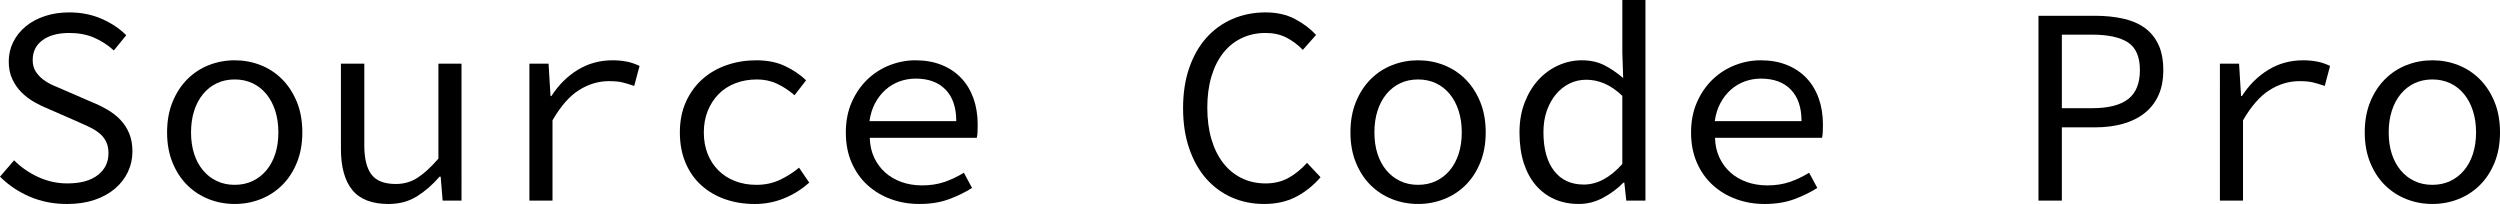 <?xml version="1.0" encoding="utf-8"?>
<!-- Generator: Adobe Illustrator 16.0.0, SVG Export Plug-In . SVG Version: 6.00 Build 0)  -->
<!DOCTYPE svg PUBLIC "-//W3C//DTD SVG 1.1//EN" "http://www.w3.org/Graphics/SVG/1.1/DTD/svg11.dtd">
<svg version="1.1" id="Layer_1" xmlns="http://www.w3.org/2000/svg" xmlns:xlink="http://www.w3.org/1999/xlink" x="0px" y="0px"
	 width="946.459px" height="77.228px" viewBox="7.147 231.236 946.459 77.228"
	 enable-background="new 7.147 231.236 946.459 77.228" xml:space="preserve">
<g>
	<path d="M12.48,291.93c2.634,2.634,5.687,4.747,9.174,6.348c3.48,1.593,7.146,2.393,10.987,2.393c4.98,0,8.813-1.047,11.52-3.146
		c2.7-2.094,4.053-4.854,4.053-8.267c0-1.78-0.32-3.286-0.96-4.534c-0.64-1.246-1.526-2.313-2.667-3.199s-2.474-1.68-4-2.394
		c-1.534-0.707-3.187-1.453-4.96-2.24l-10.026-4.374c-1.78-0.707-3.554-1.56-5.333-2.56c-1.78-1-3.4-2.2-4.854-3.627
		c-1.46-1.42-2.647-3.113-3.573-5.066c-0.927-1.954-1.387-4.213-1.387-6.773c0-2.633,0.566-5.087,1.707-7.36
		c1.133-2.273,2.72-4.247,4.747-5.92c2.027-1.667,4.447-2.967,7.253-3.894s5.88-1.387,9.227-1.387c4.413,0,8.467,0.8,12.16,2.4
		c3.7,1.6,6.827,3.68,9.387,6.24l-4.693,5.76c-2.28-2.06-4.787-3.68-7.52-4.854c-2.74-1.173-5.854-1.76-9.333-1.76
		c-4.267,0-7.64,0.907-10.134,2.72c-2.493,1.813-3.733,4.32-3.733,7.52c0,1.707,0.373,3.147,1.12,4.32s1.707,2.207,2.88,3.093
		c1.173,0.894,2.506,1.653,4,2.293c1.493,0.64,2.987,1.28,4.48,1.92l9.813,4.267c2.133,0.854,4.14,1.833,6.027,2.934
		c1.887,1.106,3.52,2.38,4.907,3.84s2.486,3.167,3.307,5.12c0.813,1.96,1.227,4.214,1.227,6.78c0,2.773-0.566,5.367-1.707,7.787
		c-1.14,2.413-2.773,4.526-4.907,6.34s-4.727,3.24-7.787,4.273c-3.06,1.026-6.506,1.54-10.347,1.54
		c-5.12,0-9.833-0.927-14.133-2.773c-4.3-1.847-8.054-4.374-11.253-7.573L12.48,291.93z"/>
	<path d="M70.401,281.37c0-4.333,0.693-8.193,2.08-11.574c1.387-3.374,3.253-6.24,5.6-8.587c2.347-2.347,5.067-4.126,8.16-5.333
		c3.093-1.207,6.347-1.813,9.76-1.813c3.413,0,6.667,0.6,9.76,1.813c3.094,1.207,5.813,2.986,8.16,5.333
		c2.347,2.347,4.213,5.213,5.6,8.587c1.387,3.38,2.08,7.233,2.08,11.574c0,4.267-0.693,8.087-2.08,11.467s-3.253,6.227-5.6,8.533
		c-2.347,2.313-5.066,4.066-8.16,5.28c-3.093,1.207-6.347,1.807-9.76,1.807c-3.414,0-6.667-0.606-9.76-1.807
		c-3.093-1.214-5.813-2.967-8.16-5.28s-4.213-5.153-5.6-8.533S70.401,285.637,70.401,281.37z M79.468,281.37
		c0,2.986,0.394,5.693,1.173,8.106c0.78,2.414,1.9,4.5,3.36,6.24c1.454,1.746,3.2,3.1,5.227,4.053
		c2.026,0.967,4.28,1.441,6.773,1.441c2.493,0,4.747-0.475,6.773-1.441c2.026-0.959,3.767-2.313,5.227-4.053
		c1.454-1.74,2.573-3.82,3.36-6.24c0.78-2.413,1.173-5.12,1.173-8.106c0-2.987-0.393-5.707-1.173-8.16
		c-0.787-2.454-1.906-4.567-3.36-6.347c-1.46-1.78-3.2-3.147-5.227-4.107c-2.027-0.96-4.287-1.44-6.773-1.44s-4.747,0.48-6.773,1.44
		c-2.027,0.96-3.773,2.333-5.227,4.107c-1.46,1.78-2.58,3.893-3.36,6.347C79.861,275.663,79.468,278.383,79.468,281.37z"/>
	<path d="M181.869,307.184h-7.146l-0.747-9.066h-0.426c-2.634,3.06-5.494,5.547-8.587,7.467s-6.667,2.88-10.72,2.88
		c-6.26,0-10.827-1.76-13.707-5.28c-2.88-3.514-4.32-8.727-4.32-15.627v-32.214h8.854v31.04c0,4.907,0.907,8.547,2.72,10.934
		c1.813,2.381,4.887,3.574,9.227,3.574c2.987,0,5.687-0.76,8.106-2.294c2.42-1.533,5.087-3.966,8-7.307v-35.947h8.747V307.184z"/>
	<path d="M207.569,255.343h7.253l0.747,12.267h0.32c2.7-4.193,6.027-7.5,9.974-9.92c3.946-2.42,8.333-3.626,13.173-3.626
		c1.92,0,3.693,0.16,5.333,0.48c1.633,0.32,3.273,0.874,4.907,1.653l-2.027,7.573c-1.847-0.64-3.4-1.1-4.64-1.387
		c-1.247-0.28-2.9-0.426-4.96-0.426c-3.914,0-7.66,1.12-11.253,3.36s-6.954,6.06-10.08,11.467v30.4h-8.747V255.343L207.569,255.343z
		"/>
	<path d="M264.53,281.37c0-4.333,0.767-8.193,2.293-11.574c1.527-3.374,3.607-6.24,6.24-8.587c2.633-2.347,5.707-4.126,9.227-5.333
		c3.52-1.213,7.233-1.813,11.147-1.813c4.267,0,7.947,0.747,11.04,2.24c3.093,1.494,5.707,3.273,7.84,5.333l-4.374,5.654
		c-2.133-1.847-4.354-3.307-6.667-4.374c-2.313-1.067-4.82-1.6-7.52-1.6c-2.987,0-5.727,0.48-8.213,1.44
		c-2.493,0.96-4.606,2.333-6.347,4.107c-1.747,1.78-3.113,3.893-4.107,6.347c-0.993,2.453-1.486,5.173-1.486,8.16
		c0,2.986,0.48,5.693,1.44,8.106c0.96,2.414,2.313,4.5,4.053,6.24c1.74,1.746,3.84,3.1,6.293,4.053
		c2.453,0.967,5.173,1.441,8.16,1.441c3.2,0,6.133-0.621,8.8-1.861c2.667-1.246,5.1-2.793,7.307-4.64l3.84,5.653
		c-2.847,2.561-6.027,4.554-9.547,5.974s-7.2,2.127-11.04,2.127c-4.053,0-7.807-0.606-11.253-1.807
		c-3.453-1.214-6.453-2.967-9.014-5.28c-2.56-2.313-4.553-5.153-5.973-8.533C265.25,289.463,264.53,285.637,264.53,281.37z"/>
	<path d="M327.365,281.37c0-4.267,0.747-8.087,2.24-11.467c1.493-3.38,3.467-6.24,5.92-8.587c2.454-2.347,5.26-4.147,8.427-5.387
		c3.167-1.24,6.42-1.867,9.76-1.867c3.693,0,7,0.586,9.92,1.76c2.913,1.173,5.387,2.827,7.407,4.96
		c2.026,2.133,3.573,4.693,4.64,7.68c1.066,2.987,1.6,6.293,1.6,9.92c0,0.927-0.013,1.827-0.053,2.72
		c-0.033,0.893-0.126,1.653-0.267,2.293h-40.534c0.073,2.773,0.62,5.268,1.653,7.467c1.033,2.207,2.42,4.087,4.16,5.653
		c1.74,1.567,3.807,2.773,6.187,3.627s4.994,1.28,7.84,1.28c3.053,0,5.847-0.427,8.373-1.28c2.527-0.854,5-2.026,7.414-3.513
		l3.093,5.753c-2.56,1.64-5.473,3.06-8.747,4.273c-3.273,1.206-7.007,1.807-11.2,1.807c-3.84,0-7.447-0.62-10.827-1.86
		c-3.374-1.246-6.327-3.02-8.854-5.34c-2.527-2.307-4.52-5.141-5.974-8.474C328.091,289.443,327.365,285.637,327.365,281.37z
		 M369.172,277.103c0-5.187-1.354-9.173-4.054-11.947c-2.707-2.773-6.473-4.16-11.307-4.16c-2.133,0-4.173,0.36-6.133,1.066
		c-1.954,0.713-3.713,1.76-5.28,3.147c-1.56,1.387-2.88,3.073-3.947,5.066c-1.066,1.994-1.78,4.267-2.133,6.827H369.172z"/>
	<path d="M455.04,272.196c0-5.613,0.76-10.667,2.293-15.146c1.533-4.48,3.68-8.287,6.453-11.414c2.773-3.127,6.08-5.527,9.92-7.2
		c3.841-1.667,8.034-2.507,12.587-2.507c4.268,0,8.001,0.854,11.2,2.56c3.2,1.707,5.834,3.7,7.894,5.974l-5.013,5.653
		c-1.847-1.92-3.914-3.467-6.188-4.64c-2.279-1.173-4.906-1.76-7.894-1.76c-3.34,0-6.387,0.66-9.12,1.973
		c-2.739,1.32-5.066,3.2-6.986,5.653c-1.92,2.454-3.4,5.42-4.427,8.907c-1.033,3.487-1.547,7.4-1.547,11.734
		c0,4.407,0.514,8.373,1.547,11.894c1.026,3.52,2.507,6.526,4.427,9.014c1.92,2.492,4.247,4.413,6.986,5.76
		c2.74,1.354,5.78,2.026,9.12,2.026c3.2,0,6.04-0.673,8.534-2.026c2.493-1.347,4.866-3.268,7.146-5.76l5.12,5.439
		c-2.773,3.193-5.9,5.693-9.387,7.467c-3.487,1.78-7.467,2.66-11.947,2.66c-4.413,0-8.479-0.813-12.213-2.446
		c-3.733-1.641-6.967-4.007-9.707-7.094s-4.887-6.894-6.454-11.413C455.819,282.983,455.04,277.89,455.04,272.196z"/>
	<path d="M518.4,281.37c0-4.333,0.693-8.193,2.08-11.574c1.387-3.374,3.247-6.24,5.601-8.587c2.346-2.347,5.066-4.126,8.16-5.333
		c3.093-1.213,6.347-1.813,9.76-1.813s6.667,0.6,9.76,1.813c3.094,1.207,5.813,2.986,8.167,5.333c2.347,2.347,4.214,5.213,5.6,8.587
		c1.387,3.38,2.08,7.233,2.08,11.574c0,4.267-0.693,8.087-2.08,11.467s-3.253,6.227-5.6,8.533c-2.354,2.313-5.073,4.066-8.167,5.28
		c-3.093,1.207-6.347,1.807-9.76,1.807s-6.667-0.606-9.76-1.807c-3.094-1.214-5.814-2.967-8.16-5.28
		c-2.354-2.313-4.214-5.153-5.601-8.533S518.4,285.637,518.4,281.37z M527.474,281.37c0,2.986,0.394,5.693,1.174,8.106
		c0.78,2.414,1.9,4.5,3.36,6.24c1.46,1.746,3.199,3.1,5.227,4.053c2.026,0.967,4.286,1.441,6.773,1.441
		c2.486,0,4.746-0.475,6.78-1.441c2.026-0.959,3.76-2.313,5.22-4.053s2.58-3.82,3.36-6.24c0.786-2.413,1.18-5.12,1.18-8.106
		c0-2.987-0.394-5.707-1.18-8.16c-0.78-2.454-1.9-4.567-3.36-6.347c-1.46-1.78-3.193-3.147-5.22-4.107
		c-2.041-0.96-4.301-1.44-6.787-1.44s-4.747,0.48-6.773,1.44s-3.767,2.333-5.227,4.107s-2.58,3.893-3.36,6.347
		C527.86,275.663,527.474,278.383,527.474,281.37z"/>
	<path d="M582.401,281.37c0-4.193,0.66-7.98,1.974-11.36c1.313-3.374,3.06-6.24,5.227-8.587s4.673-4.16,7.521-5.44
		c2.846-1.28,5.793-1.92,8.853-1.92c3.193,0,6.007,0.6,8.427,1.813c2.414,1.207,4.841,2.847,7.254,4.907l-0.32-9.6v-19.947h8.747
		v75.948h-7.253l-0.747-6.826h-0.32c-2.133,2.206-4.68,4.106-7.633,5.706c-2.947,1.594-6.021,2.394-9.228,2.394
		c-3.413,0-6.493-0.606-9.227-1.807c-2.74-1.214-5.106-2.967-7.094-5.28c-1.986-2.313-3.513-5.14-4.586-8.479
		C582.935,289.551,582.401,285.71,582.401,281.37z M591.468,281.264c0,6.26,1.327,11.133,4,14.613
		c2.674,3.48,6.421,5.227,11.254,5.227c5.12,0,9.987-2.6,14.607-7.787v-25.813c-2.348-2.207-4.641-3.767-6.881-4.693
		c-2.239-0.927-4.5-1.387-6.773-1.387c-2.279,0-4.393,0.48-6.347,1.44c-1.953,0.96-3.653,2.313-5.113,4.053
		c-1.46,1.747-2.62,3.827-3.474,6.24C591.895,275.577,591.468,278.276,591.468,281.264z"/>
	<path d="M647.355,281.37c0-4.267,0.747-8.087,2.247-11.467c1.493-3.38,3.467-6.24,5.92-8.587s5.26-4.147,8.427-5.387
		c3.167-1.24,6.42-1.867,9.76-1.867c3.7,0,7.007,0.586,9.921,1.76c2.913,1.173,5.38,2.827,7.413,4.96
		c2.026,2.133,3.573,4.693,4.634,7.68c1.066,2.987,1.6,6.293,1.6,9.92c0,0.927-0.021,1.827-0.054,2.72
		c-0.04,0.893-0.126,1.653-0.267,2.293h-40.533c0.073,2.773,0.626,5.268,1.653,7.467c1.026,2.207,2.413,4.087,4.159,5.653
		c1.747,1.567,3.801,2.773,6.188,3.627s5,1.28,7.847,1.28c3.053,0,5.847-0.427,8.373-1.28c2.521-0.854,4.993-2.026,7.407-3.513
		l3.1,5.753c-2.566,1.64-5.479,3.06-8.747,4.273c-3.267,1.206-7.007,1.807-11.2,1.807c-3.84,0-7.453-0.62-10.826-1.86
		c-3.38-1.246-6.334-3.02-8.854-5.34c-2.526-2.307-4.521-5.141-5.974-8.474S647.355,285.637,647.355,281.37z M689.176,277.103
		c0-5.187-1.353-9.173-4.053-11.947s-6.474-4.16-11.301-4.16c-2.133,0-4.18,0.36-6.133,1.066c-1.96,0.713-3.72,1.76-5.28,3.147
		c-1.566,1.387-2.887,3.073-3.953,5.066c-1.061,1.994-1.78,4.267-2.127,6.827H689.176z"/>
	<path d="M778.878,237.209h21.439c3.841,0,7.36,0.36,10.561,1.066c3.2,0.707,5.927,1.867,8.167,3.467s3.979,3.72,5.227,6.347
		c1.247,2.633,1.86,5.867,1.86,9.707c0,3.7-0.62,6.9-1.86,9.6c-1.253,2.7-3.007,4.94-5.28,6.72c-2.28,1.78-5,3.113-8.167,4
		c-3.166,0.887-6.666,1.333-10.507,1.333h-12.586v27.733h-8.854V237.209z M799.145,272.196c6.187,0,10.753-1.153,13.707-3.466
		c2.953-2.307,4.427-5.954,4.427-10.934c0-5.047-1.514-8.547-4.533-10.507c-3.021-1.96-7.561-2.934-13.601-2.934h-11.413v27.84
		H799.145z"/>
	<path d="M847.571,255.343h7.254l0.747,12.267h0.319c2.7-4.193,6.027-7.5,9.974-9.92c3.947-2.42,8.334-3.626,13.174-3.626
		c1.92,0,3.7,0.16,5.34,0.48c1.634,0.32,3.267,0.874,4.9,1.653l-2.027,7.573c-1.847-0.64-3.399-1.1-4.64-1.387
		c-1.247-0.28-2.9-0.426-4.96-0.426c-3.907,0-7.66,1.12-11.254,3.36c-3.593,2.24-6.953,6.06-10.08,11.467v30.4h-8.747V255.343z"/>
	<path d="M902.399,281.37c0-4.333,0.693-8.193,2.08-11.574c1.387-3.374,3.246-6.24,5.6-8.587c2.347-2.347,5.066-4.126,8.16-5.333
		c3.094-1.213,6.347-1.813,9.76-1.813c3.414,0,6.667,0.6,9.761,1.813c3.094,1.207,5.813,2.986,8.167,5.333
		c2.347,2.347,4.213,5.213,5.6,8.587c1.387,3.38,2.08,7.233,2.08,11.574c0,4.267-0.693,8.087-2.08,11.467s-3.253,6.227-5.6,8.533
		c-2.354,2.313-5.073,4.066-8.167,5.28c-3.094,1.207-6.347,1.807-9.761,1.807c-3.413,0-6.666-0.606-9.76-1.807
		c-3.094-1.214-5.813-2.967-8.16-5.28c-2.354-2.313-4.213-5.153-5.6-8.533S902.399,285.637,902.399,281.37z M911.466,281.37
		c0,2.986,0.394,5.693,1.174,8.106c0.779,2.414,1.899,4.5,3.359,6.24c1.46,1.746,3.2,3.1,5.227,4.053
		c2.027,0.967,4.287,1.441,6.773,1.441c2.487,0,4.747-0.475,6.78-1.441c2.027-0.959,3.761-2.313,5.221-4.053s2.58-3.82,3.359-6.24
		c0.787-2.413,1.181-5.12,1.181-8.106c0-2.987-0.394-5.707-1.181-8.16c-0.779-2.454-1.899-4.567-3.359-6.347
		c-1.46-1.78-3.193-3.147-5.221-4.107c-2.033-0.96-4.293-1.44-6.78-1.44c-2.486,0-4.746,0.48-6.773,1.44
		c-2.026,0.96-3.767,2.333-5.227,4.107s-2.58,3.893-3.359,6.347C911.859,275.663,911.466,278.383,911.466,281.37z"/>
</g>
</svg>
